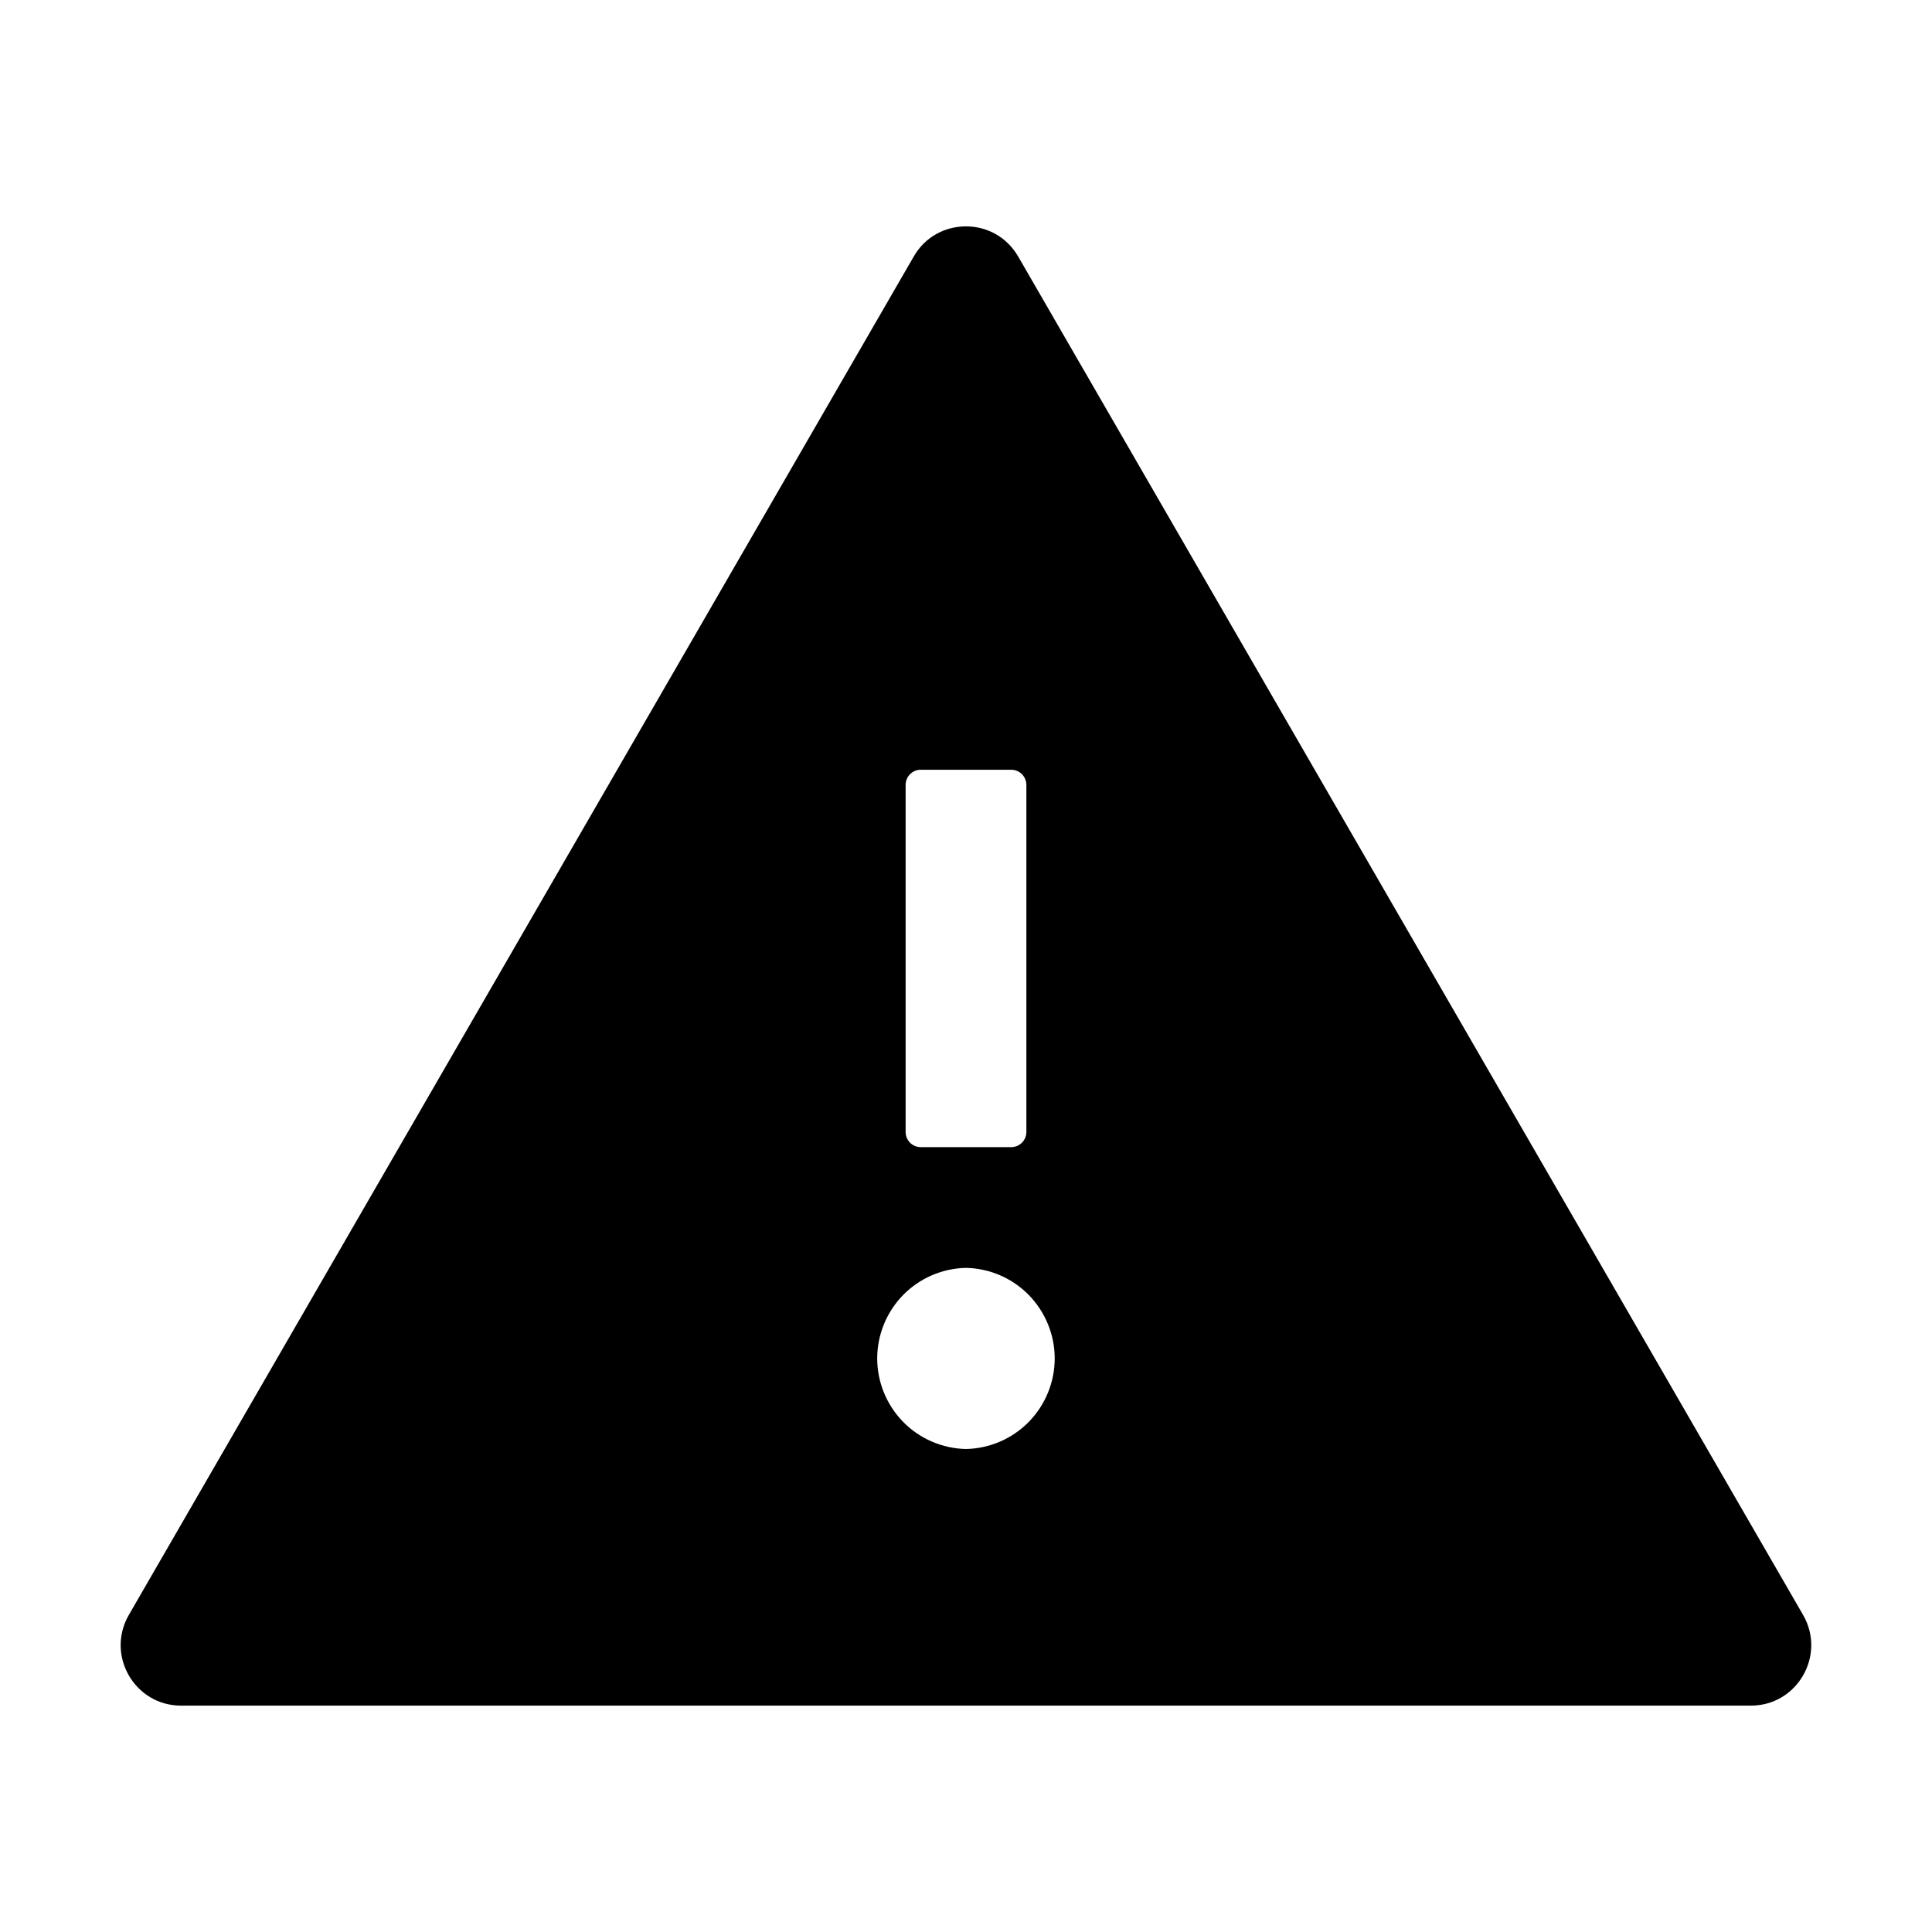 <svg width="24" height="24" viewBox="0 0 24 24" fill="none" xmlns="http://www.w3.org/2000/svg">
<g id="icon/filled/suggested/warning">
<path id="Vector" d="M22.399 20.062L12.649 3.188C12.504 2.937 12.253 2.812 12 2.812C11.746 2.812 11.493 2.937 11.35 3.188L1.6 20.062C1.312 20.564 1.673 21.188 2.25 21.188H21.75C22.326 21.188 22.687 20.564 22.399 20.062ZM11.25 9.75C11.25 9.647 11.334 9.562 11.437 9.562H12.562C12.665 9.562 12.75 9.647 12.75 9.75V14.062C12.75 14.166 12.665 14.25 12.562 14.25H11.437C11.334 14.25 11.25 14.166 11.25 14.062V9.75ZM12 18C11.705 17.994 11.425 17.873 11.219 17.663C11.013 17.452 10.897 17.169 10.897 16.875C10.897 16.581 11.013 16.298 11.219 16.087C11.425 15.877 11.705 15.756 12 15.75C12.294 15.756 12.574 15.877 12.78 16.087C12.986 16.298 13.102 16.581 13.102 16.875C13.102 17.169 12.986 17.452 12.78 17.663C12.574 17.873 12.294 17.994 12 18Z" fill="black"/>
</g>
</svg>

